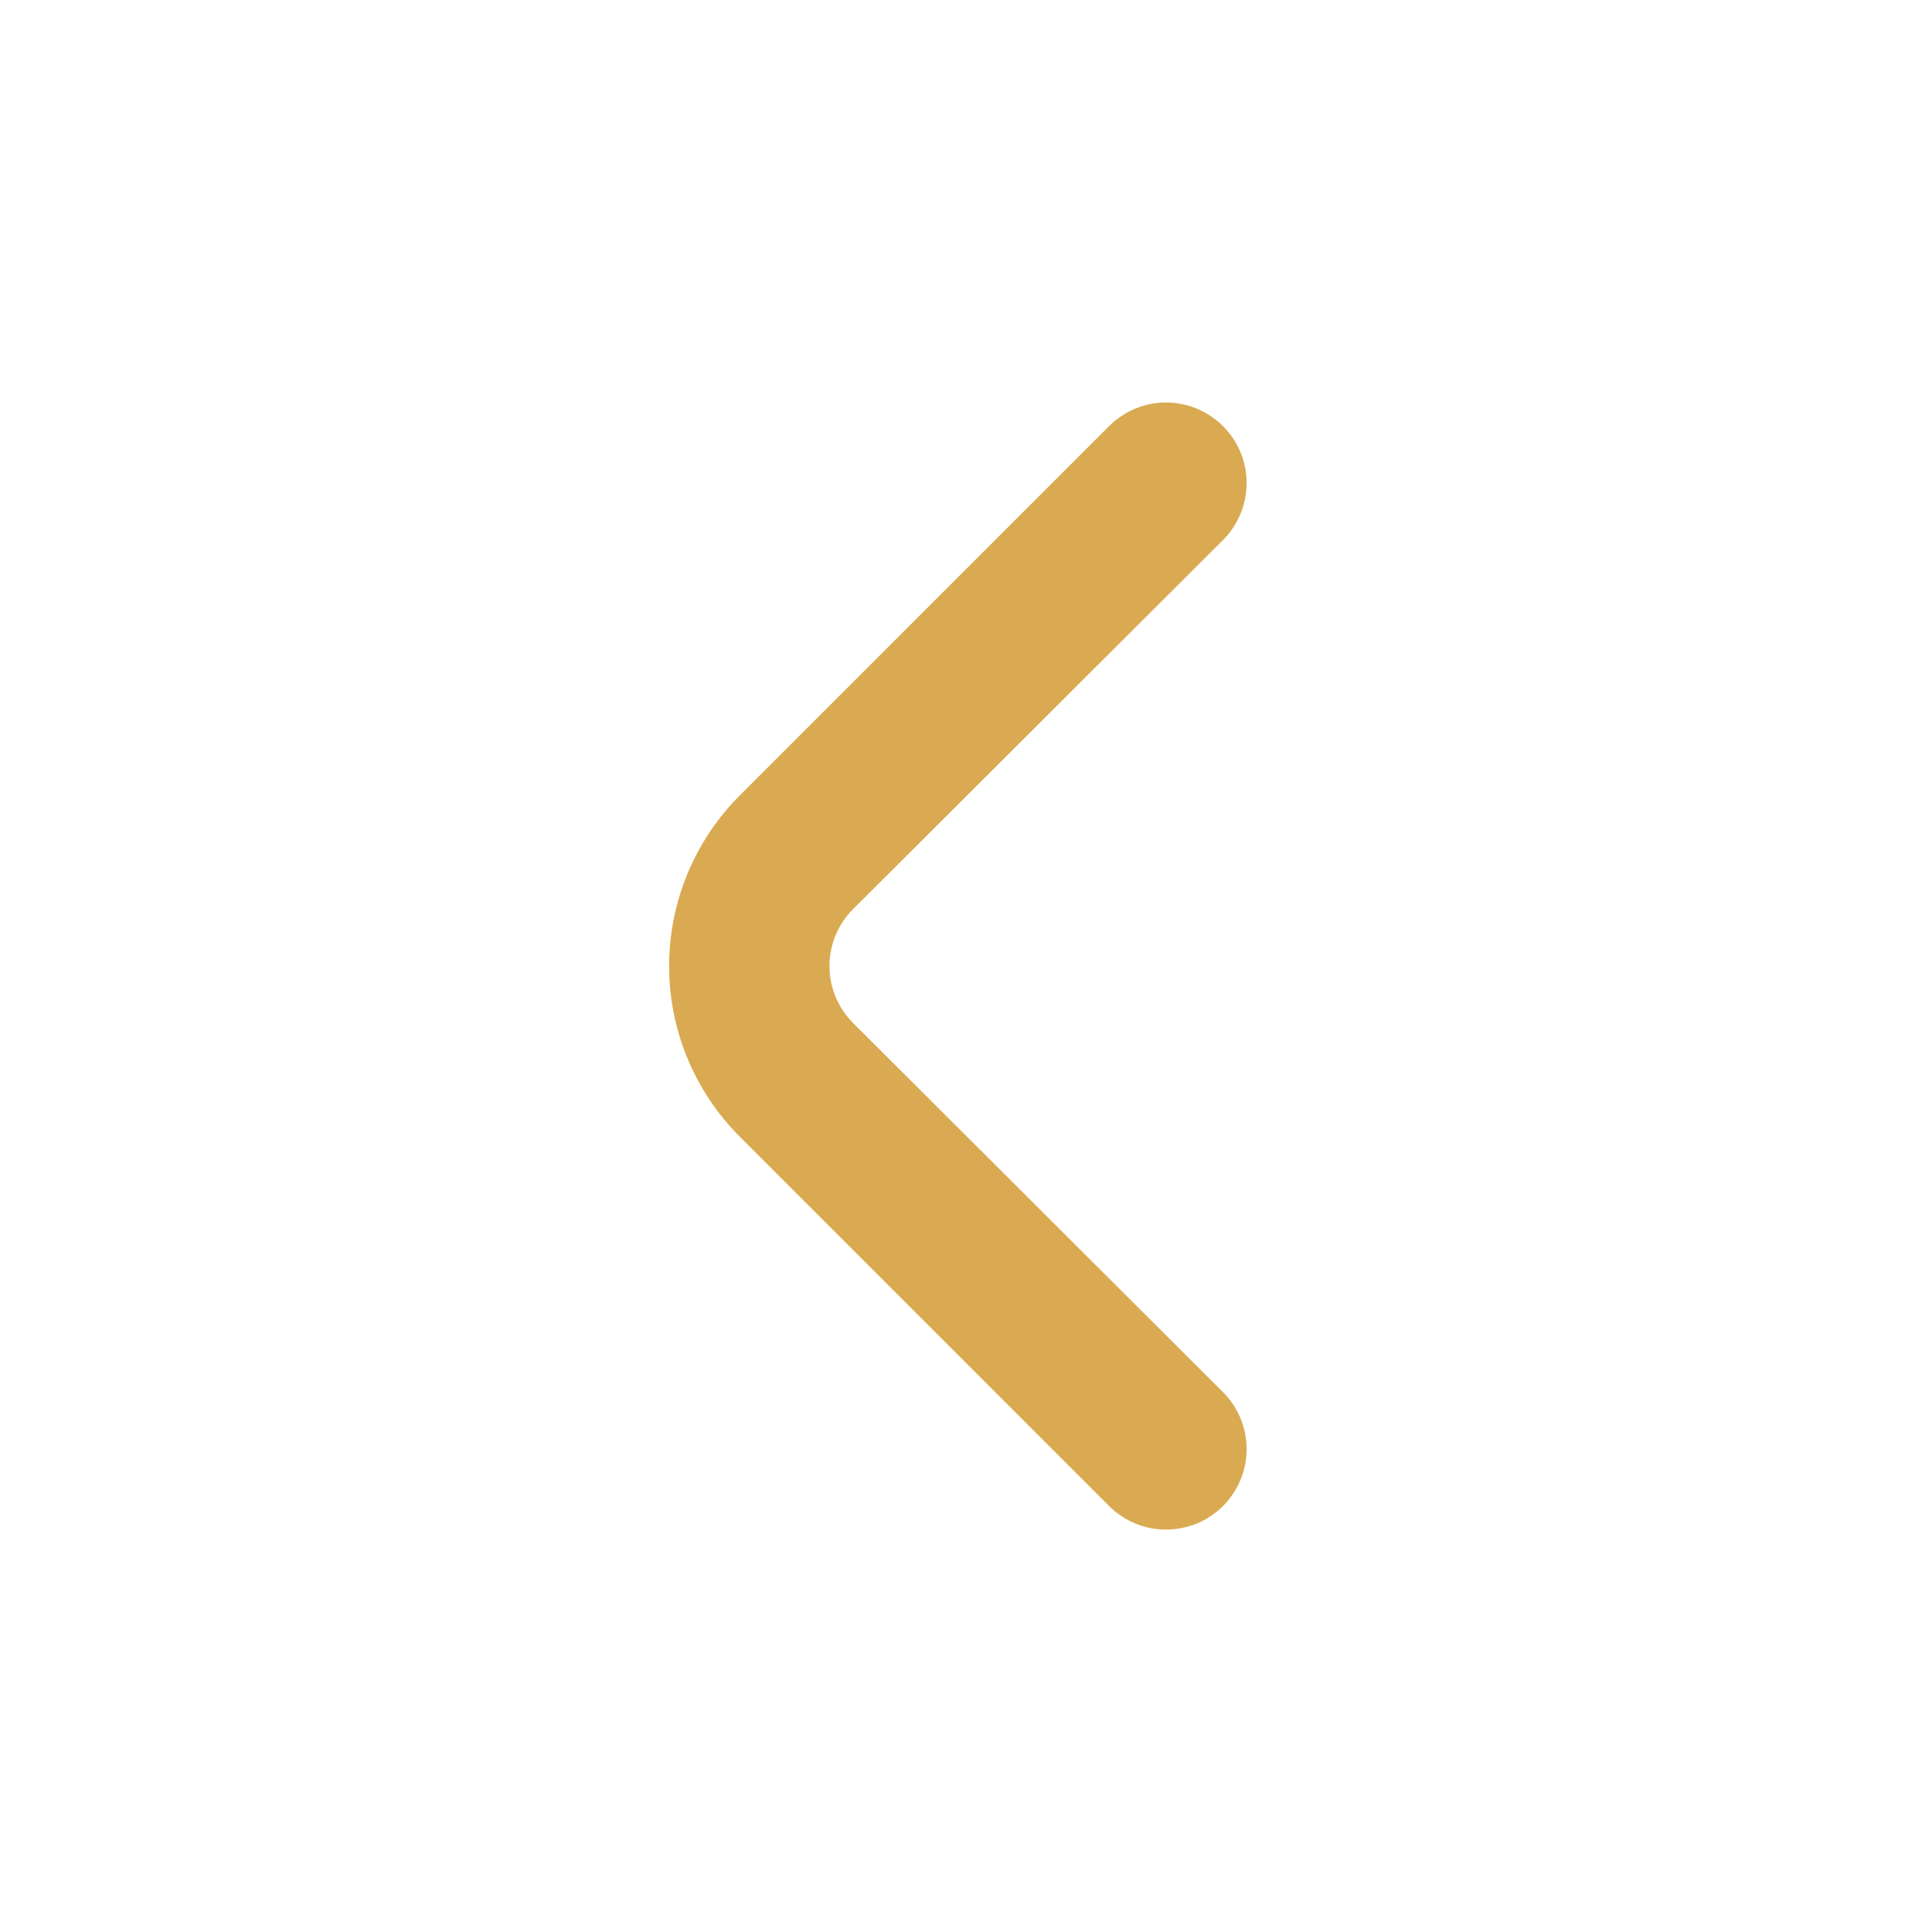 <svg width="24" height="24" viewBox="0 0 24 24" fill="none" xmlns="http://www.w3.org/2000/svg">
<g id="fi-rr-angle-small-left">
<path id="Vector" d="M10.6 12.711C10.506 12.618 10.432 12.507 10.381 12.385C10.33 12.264 10.304 12.133 10.304 12.001C10.304 11.869 10.33 11.738 10.381 11.616C10.432 11.494 10.506 11.384 10.6 11.291L15.19 6.711C15.284 6.618 15.358 6.507 15.409 6.385C15.46 6.264 15.486 6.133 15.486 6.001C15.486 5.869 15.46 5.738 15.409 5.616C15.358 5.494 15.284 5.384 15.19 5.291C15.002 5.105 14.749 5 14.485 5C14.221 5 13.967 5.105 13.78 5.291L9.19 9.881C8.628 10.443 8.312 11.206 8.312 12.001C8.312 12.796 8.628 13.558 9.19 14.121L13.78 18.711C13.966 18.895 14.217 19 14.48 19.001C14.611 19.002 14.742 18.976 14.864 18.927C14.986 18.877 15.096 18.803 15.19 18.711C15.284 18.618 15.358 18.507 15.409 18.385C15.46 18.264 15.486 18.133 15.486 18.001C15.486 17.869 15.46 17.738 15.409 17.616C15.358 17.494 15.284 17.384 15.19 17.291L10.6 12.711Z" fill="#D9AA52"/>
</g>
</svg>
